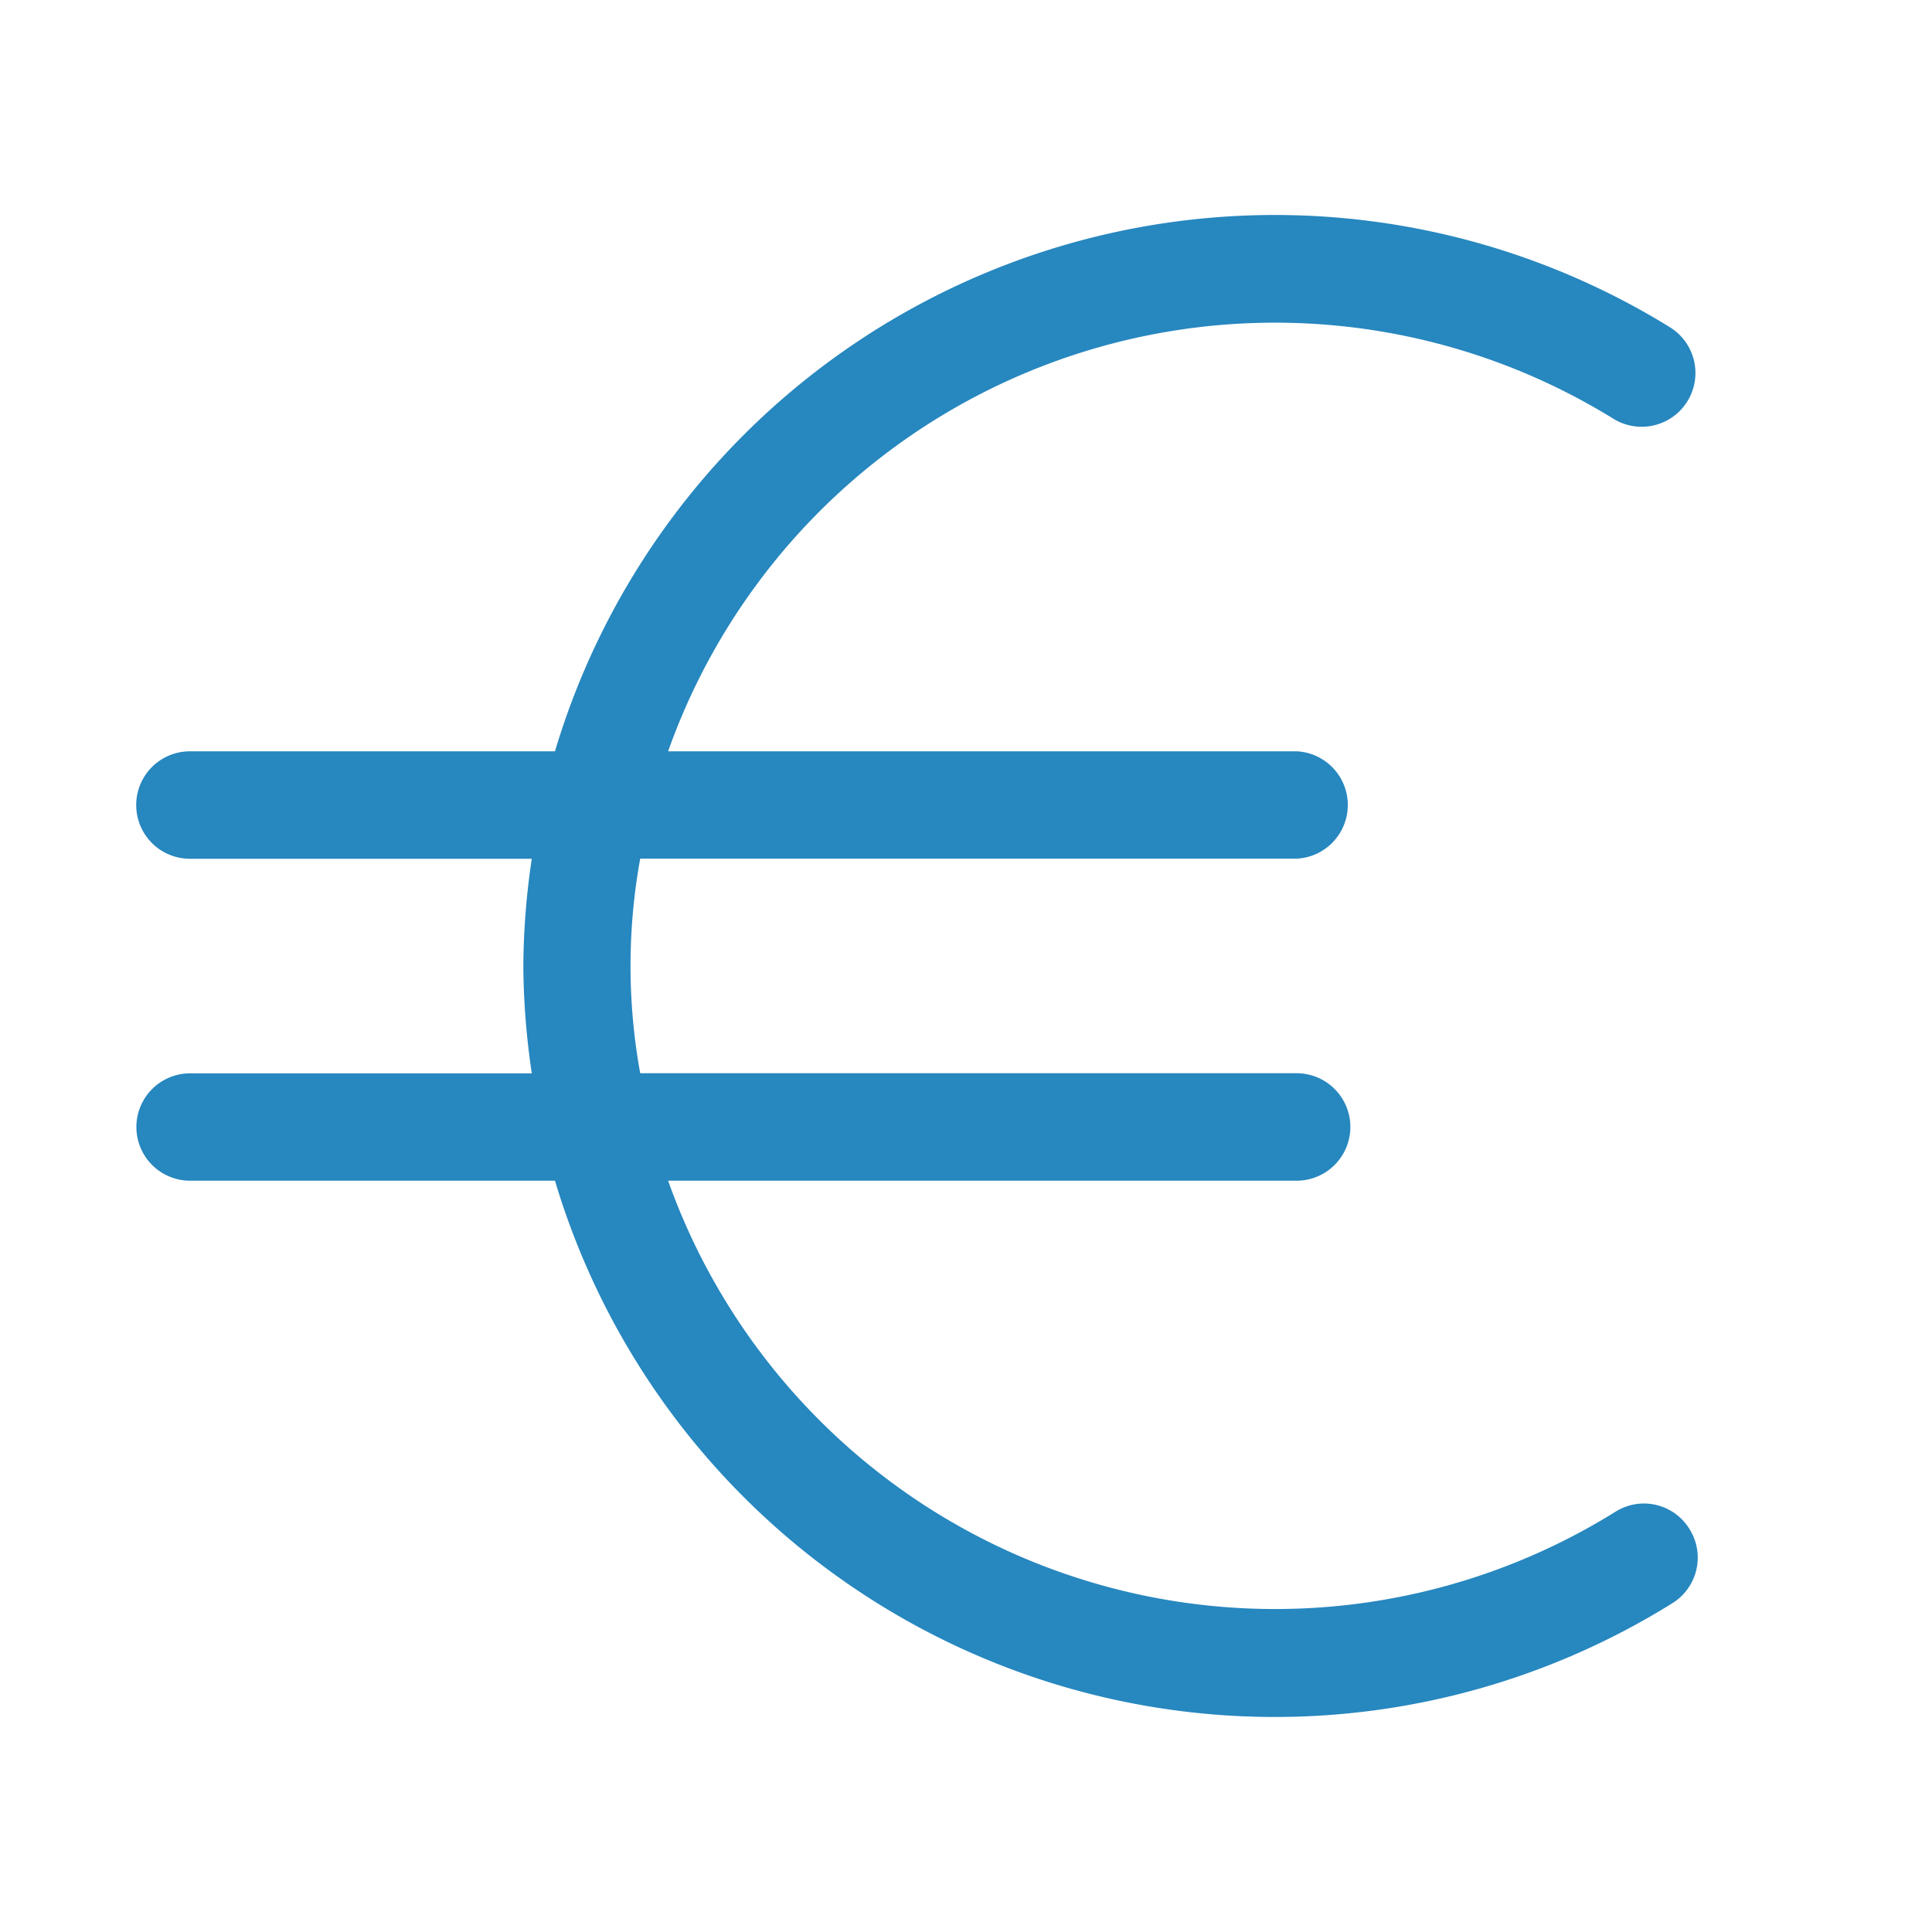 <svg width="16" height="16" fill="none" xmlns="http://www.w3.org/2000/svg">
    <path d="M13.991 12.662a.442.442 0 0 0-.613-.142 5.335 5.335 0 0 1-7.845-2.742h5.205a.445.445 0 0 0 0-.89H5.302a4.96 4.96 0 0 1 0-1.777h5.436a.445.445 0 0 0 0-.889H5.533a5.333 5.333 0 0 1 7.827-2.755.445.445 0 0 0 .471-.756 6.222 6.222 0 0 0-9.235 3.511H1.573a.444.444 0 0 0 0 .89h2.831a6.222 6.222 0 0 0-.07.888c.002.298.026.595.07.889h-2.83a.444.444 0 1 0 0 .889h3.022a6.222 6.222 0 0 0 9.257 3.497.444.444 0 0 0 .138-.613z" fill="#2787BF"/>
</svg>
